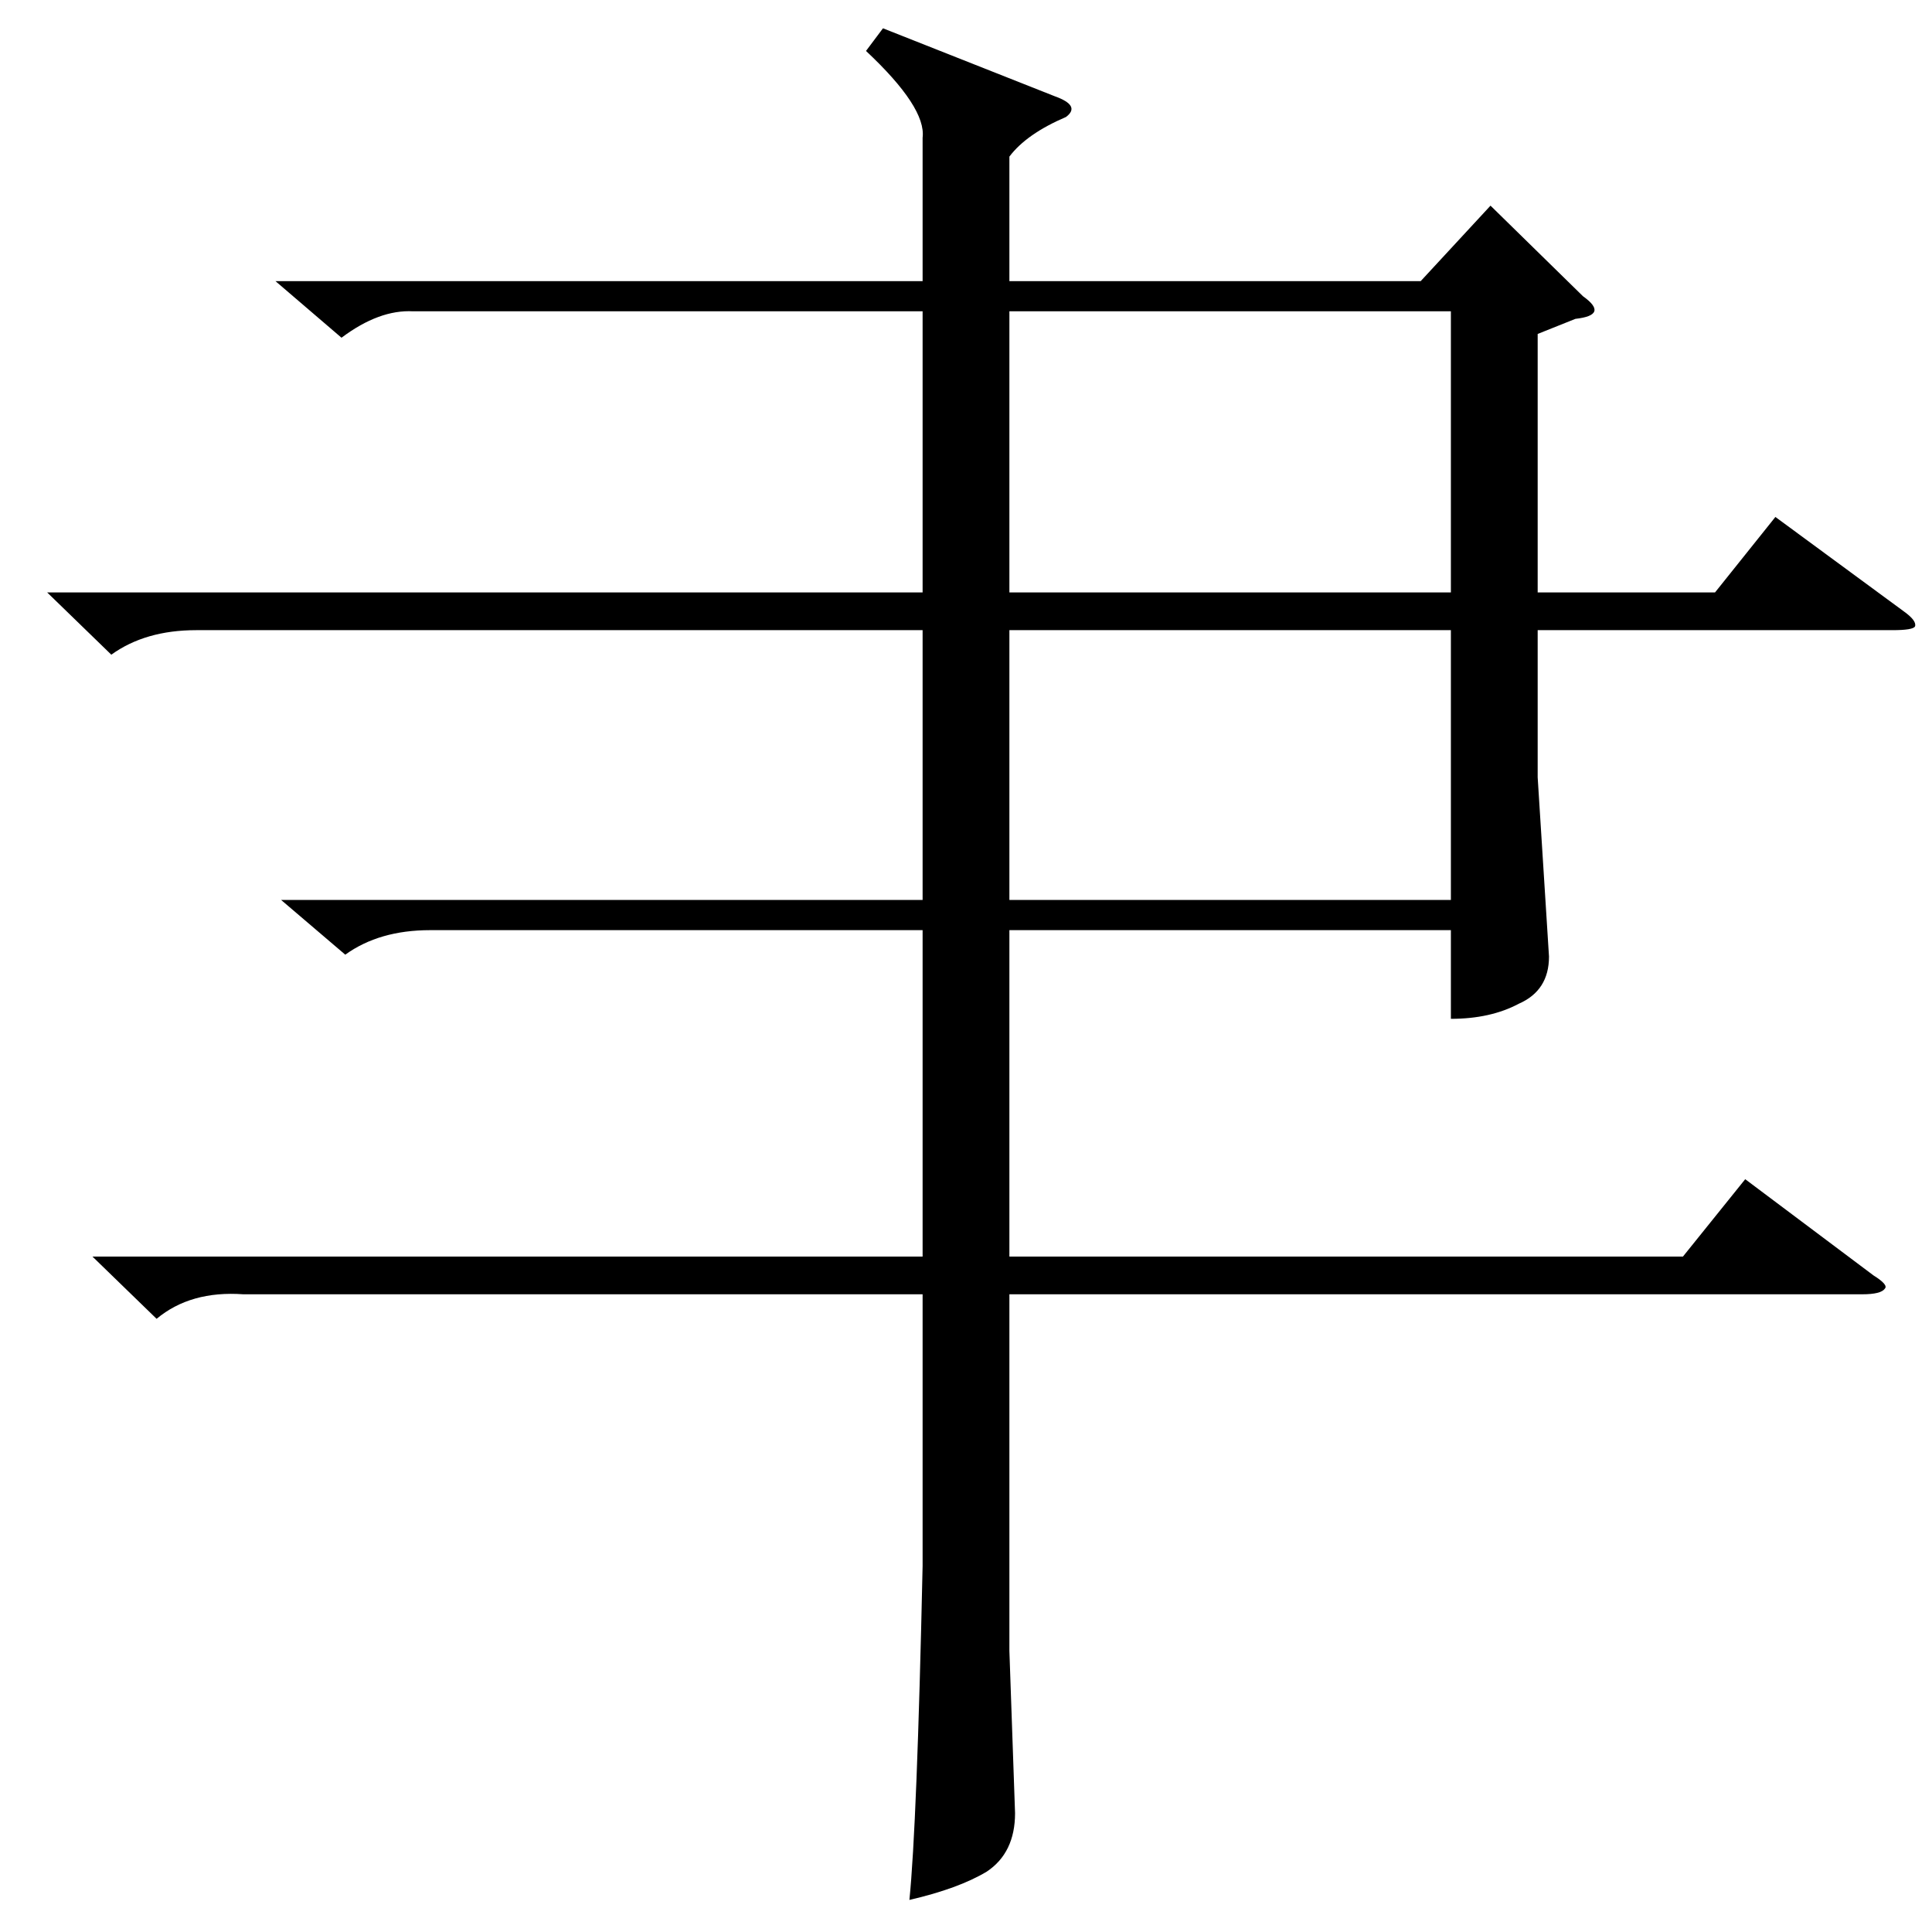 <?xml version="1.0" standalone="no"?>
<!DOCTYPE svg PUBLIC "-//W3C//DTD SVG 1.1//EN" "http://www.w3.org/Graphics/SVG/1.1/DTD/svg11.dtd" >
<svg xmlns="http://www.w3.org/2000/svg" xmlns:xlink="http://www.w3.org/1999/xlink" version="1.1" viewBox="0 -205 1024 1024">
  <g transform="matrix(1 0 0 -1 0 819)">
   <path fill="currentColor"
d="M181 845l-35 30h343v76q2 16 -30 46l9 12l91 -36q14 -5 6 -11q-21 -9 -30 -21v-66h218l37 40l49 -48q7 -5 6 -8t-10 -4l-20 -8v-137h94l32 40l68 -50q7 -5 6 -8q-1 -2 -12 -2h-188v-78l6 -95q0 -18 -16 -25q-15 -8 -36 -8v47h-234v-173h357l33 41l68 -51q8 -5 6 -7
q-2 -3 -12 -3h-452v-189l3 -86q0 -21 -15 -31q-15 -9 -41 -15q4 39 7 177v144h-360q-28 2 -46 -13l-34 33h440v173h-261q-27 0 -45 -13l-34 29h340v143h-385q-27 0 -45 -13l-34 33h464v149h-270q-18 1 -38 -14zM769 859h-234v-149h234v149zM535 690v-143h234v143h-234z" />
  </g>

</svg>

